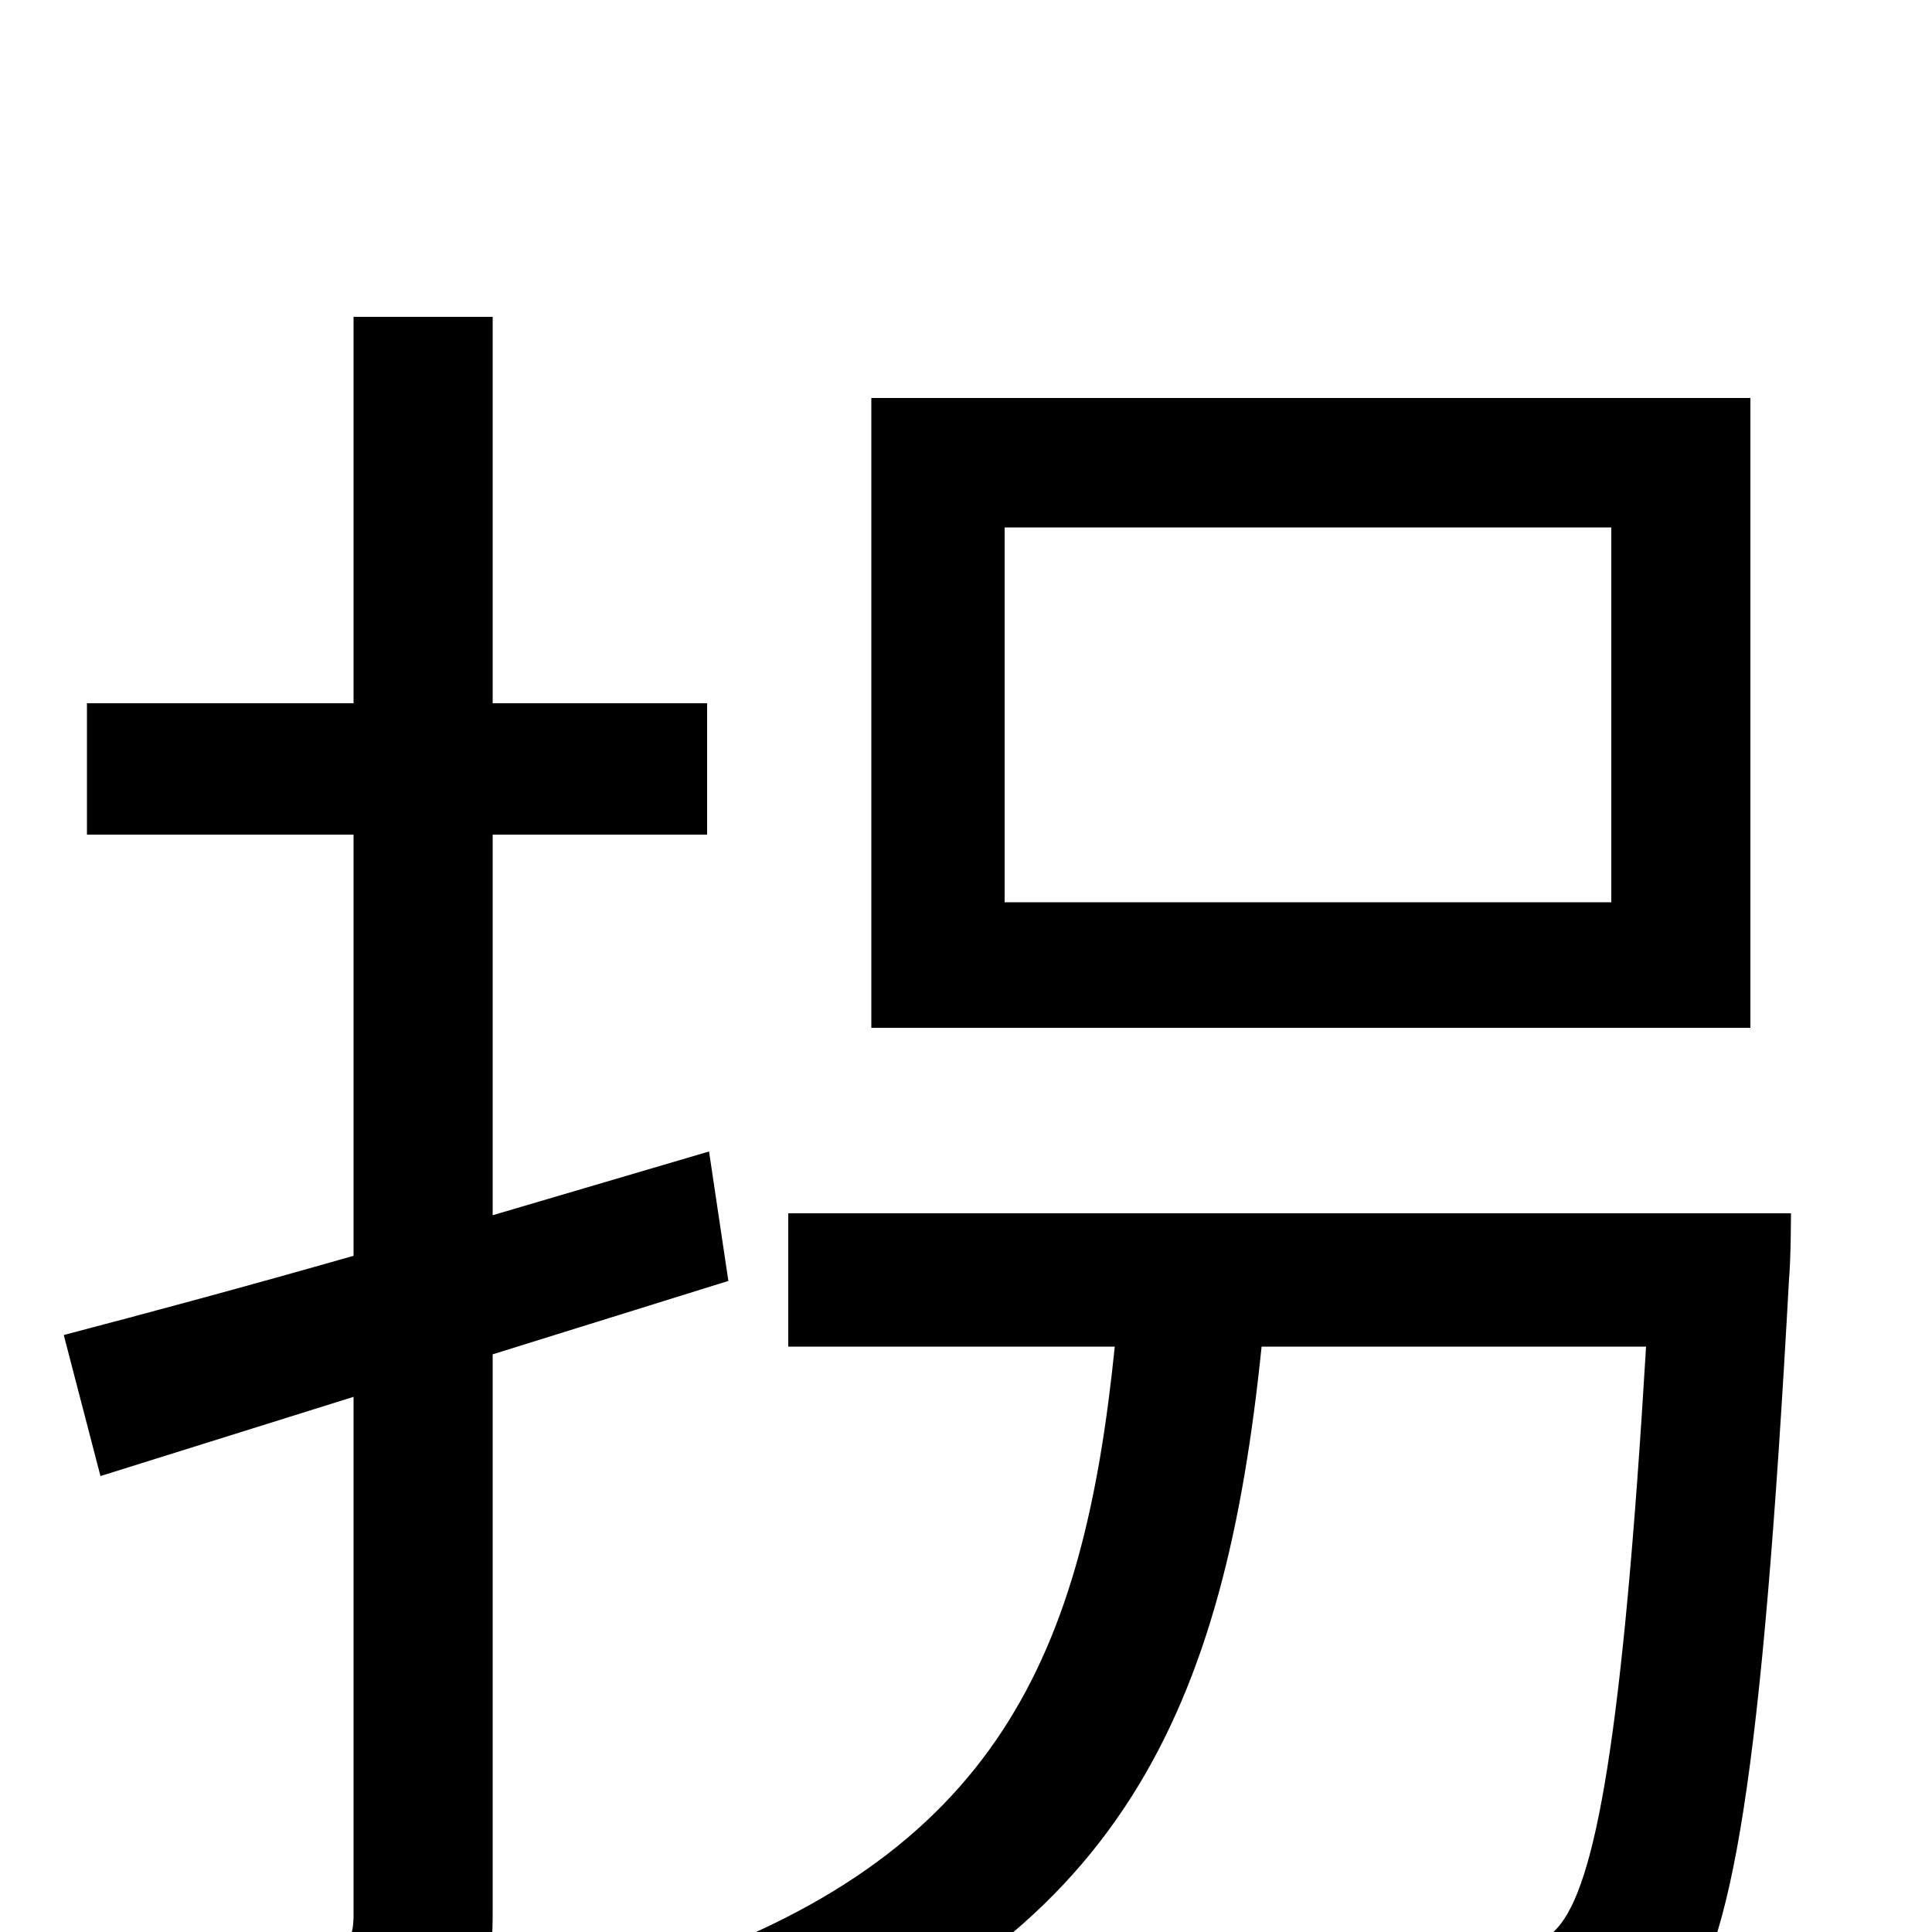 <svg xmlns="http://www.w3.org/2000/svg" viewBox="0 -1000 1000 1000">
	<path fill="#000000" d="M834 -533H520V-727H834ZM906 -794H451V-468H906ZM377 -337L367 -404L255 -371V-568H366V-636H255V-836H183V-636H45V-568H183V-350C127 -334 75 -320 33 -309L52 -236L183 -277V-9C183 5 179 10 165 10C152 10 111 10 66 9C76 28 85 58 88 76C154 76 194 74 220 64C245 52 255 31 255 -9V-299ZM408 -372V-303H577C561 -146 518 -38 337 21C353 34 374 62 381 78C582 8 634 -118 653 -303H852C840 -102 826 -24 806 -2C797 8 787 9 770 9C753 9 707 8 657 4C670 23 677 53 679 73C727 76 776 76 802 74C831 72 850 65 867 44C897 11 912 -83 926 -338C927 -349 927 -372 927 -372Z"/>
</svg>